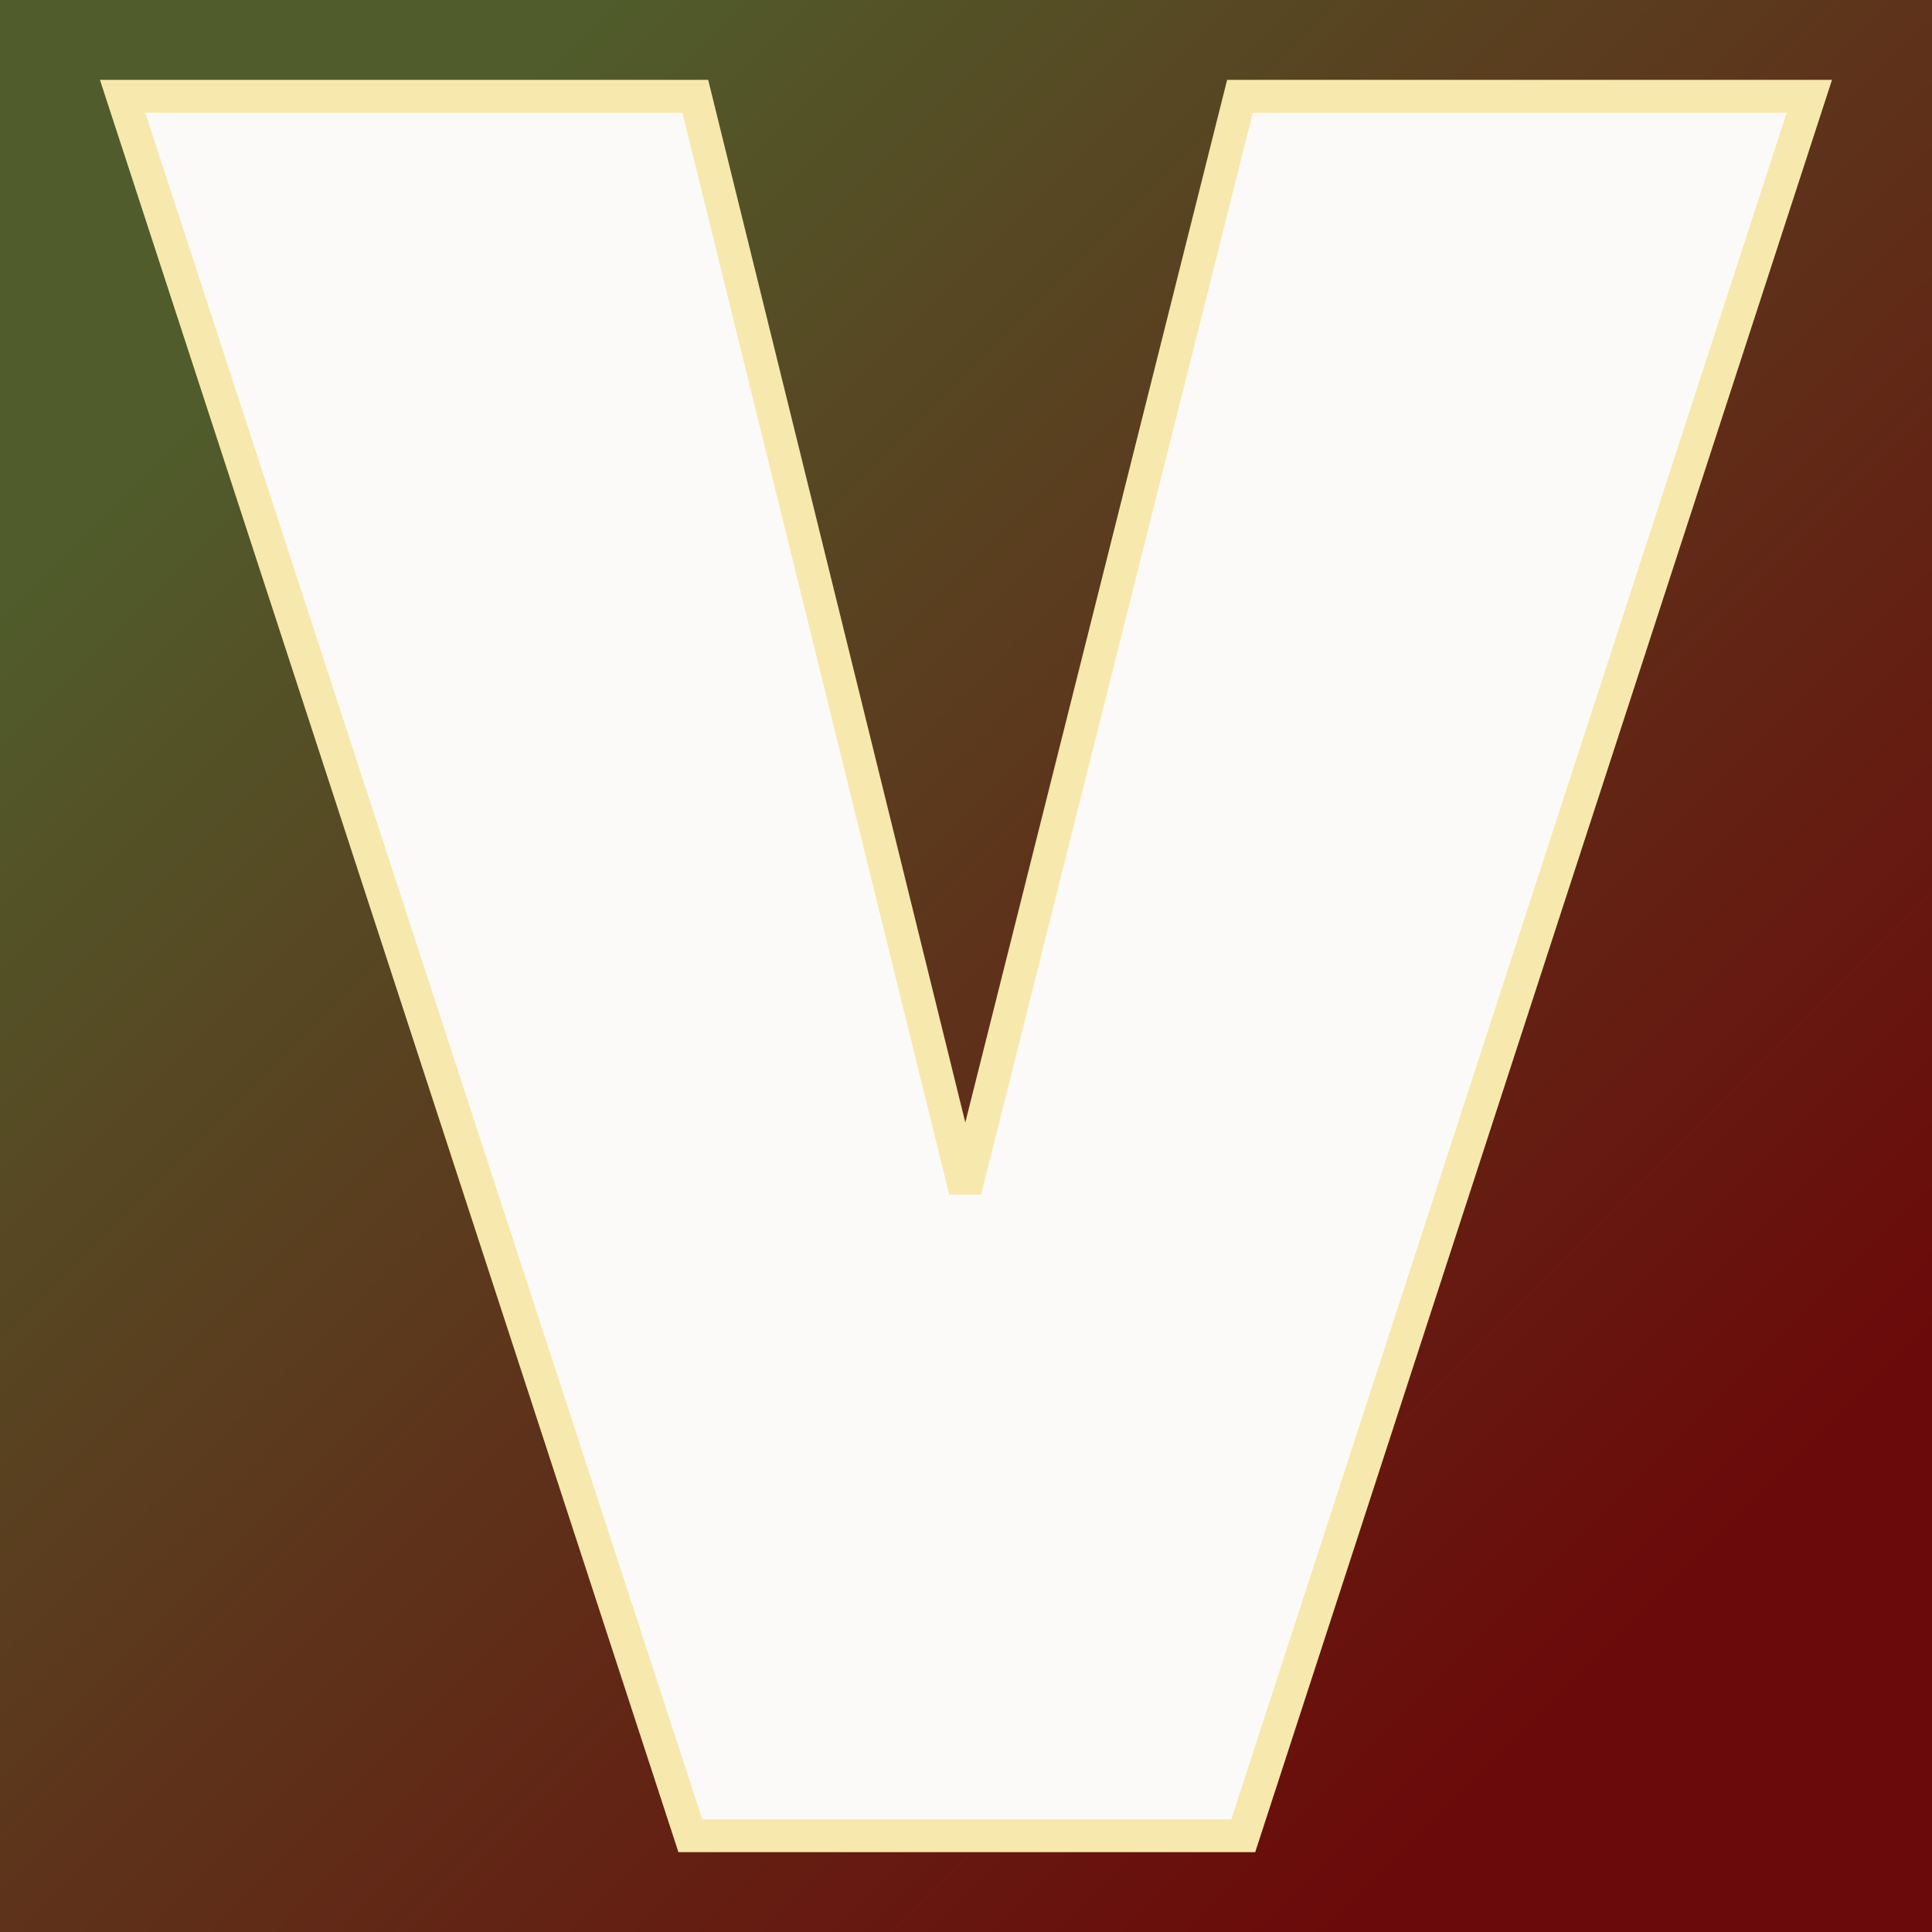 <svg xmlns="http://www.w3.org/2000/svg" version="1.1" xmlns:xlink="http://www.w3.org/1999/xlink" viewBox="0 0 200 200"><rect x="0" y="0" width="200" height="200" fill="#808080" stroke="none"/><rect width="200" height="200" fill="url('#gradient')"></rect><defs><linearGradient id="gradient" gradientTransform="rotate(45 0.5 0.5)"><stop offset="0%" stop-color="#505c2b"></stop><stop offset="100%" stop-color="#6b0a0a"></stop></linearGradient></defs><g><g fill="#fcfaf8" transform="matrix(17.035,0,0,17.035,12.353,190.029)" stroke="#f7e9ad" stroke-width="0.2"><path d="M3.50-10.57L5.14-3.92L6.81-10.57L10.27-10.57L6.83 0L3.47 0L0.02-10.57L3.50-10.57Z"></path></g></g></svg>